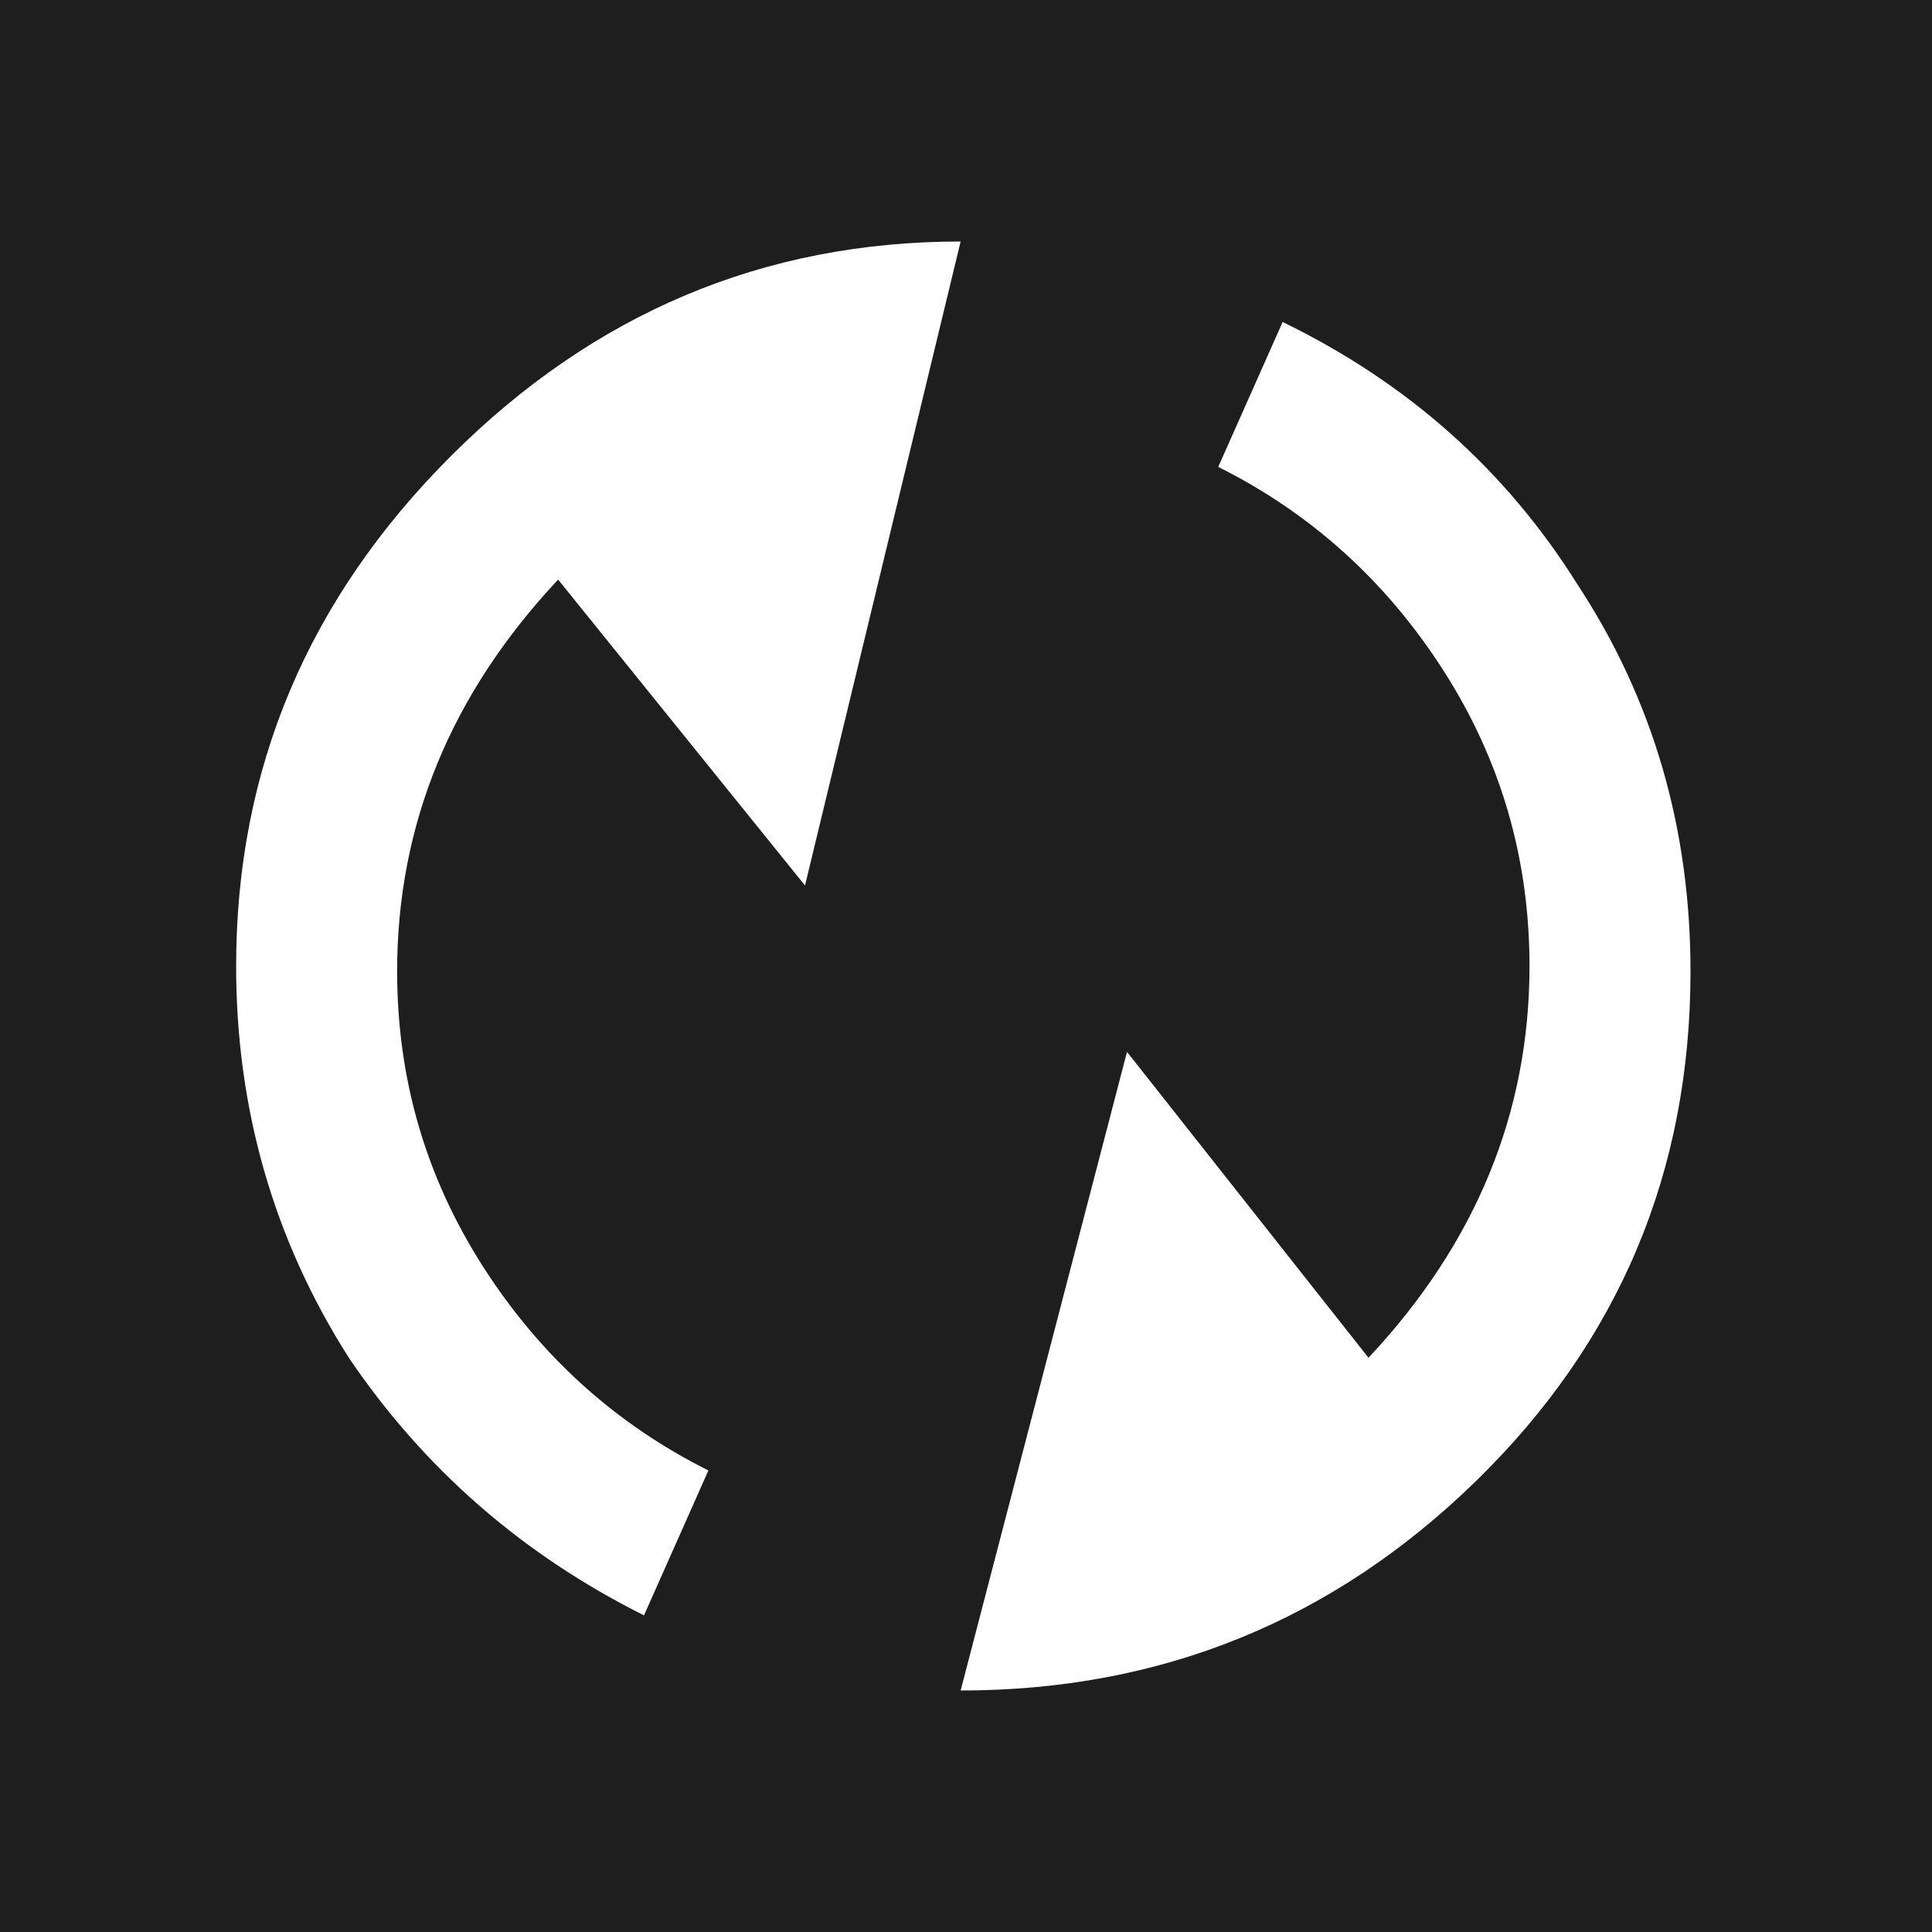 <?xml version="1.0" encoding="UTF-8" standalone="no"?>
<svg xmlns:ffdec="https://www.free-decompiler.com/flash" xmlns:xlink="http://www.w3.org/1999/xlink" ffdec:objectType="shape" height="18.0px" width="18.0px" xmlns="http://www.w3.org/2000/svg">
  <rect width="100%" height="100%" fill="#808080" stroke="none"/>
  <g transform="matrix(1.0, 0.0, 0.0, 1.0, 0.0, 0.0)">
    <path d="M0.0 0.0 L18.0 0.0 18.0 18.0 0.0 18.0 0.0 0.0" fill="#1e1e1e" fill-rule="evenodd" stroke="none"/>
    <path d="M2.2 9.0 Q2.2 6.25 4.2 4.25 6.2 2.25 8.95 2.25 L7.5 8.25 5.2 5.4 Q3.7 7.0 3.7 9.05 3.7 10.55 4.5 11.8 5.3 13.05 6.6 13.7 L6.0 15.05 Q4.3 14.2 3.25 12.65 2.2 11.0 2.2 9.0" fill="#ffffff" fill-rule="evenodd" stroke="none"/>
    <path d="M15.75 9.05 Q15.75 11.85 13.75 13.8 11.75 15.75 8.95 15.75 L10.5 9.8 12.75 12.65 Q14.25 11.05 14.25 9.0 14.25 7.5 13.45 6.25 12.65 5.0 11.35 4.35 L11.95 3.0 Q13.7 3.85 14.7 5.45 15.75 7.05 15.75 9.05" fill="#ffffff" fill-rule="evenodd" stroke="none"/>
  </g>
</svg>
